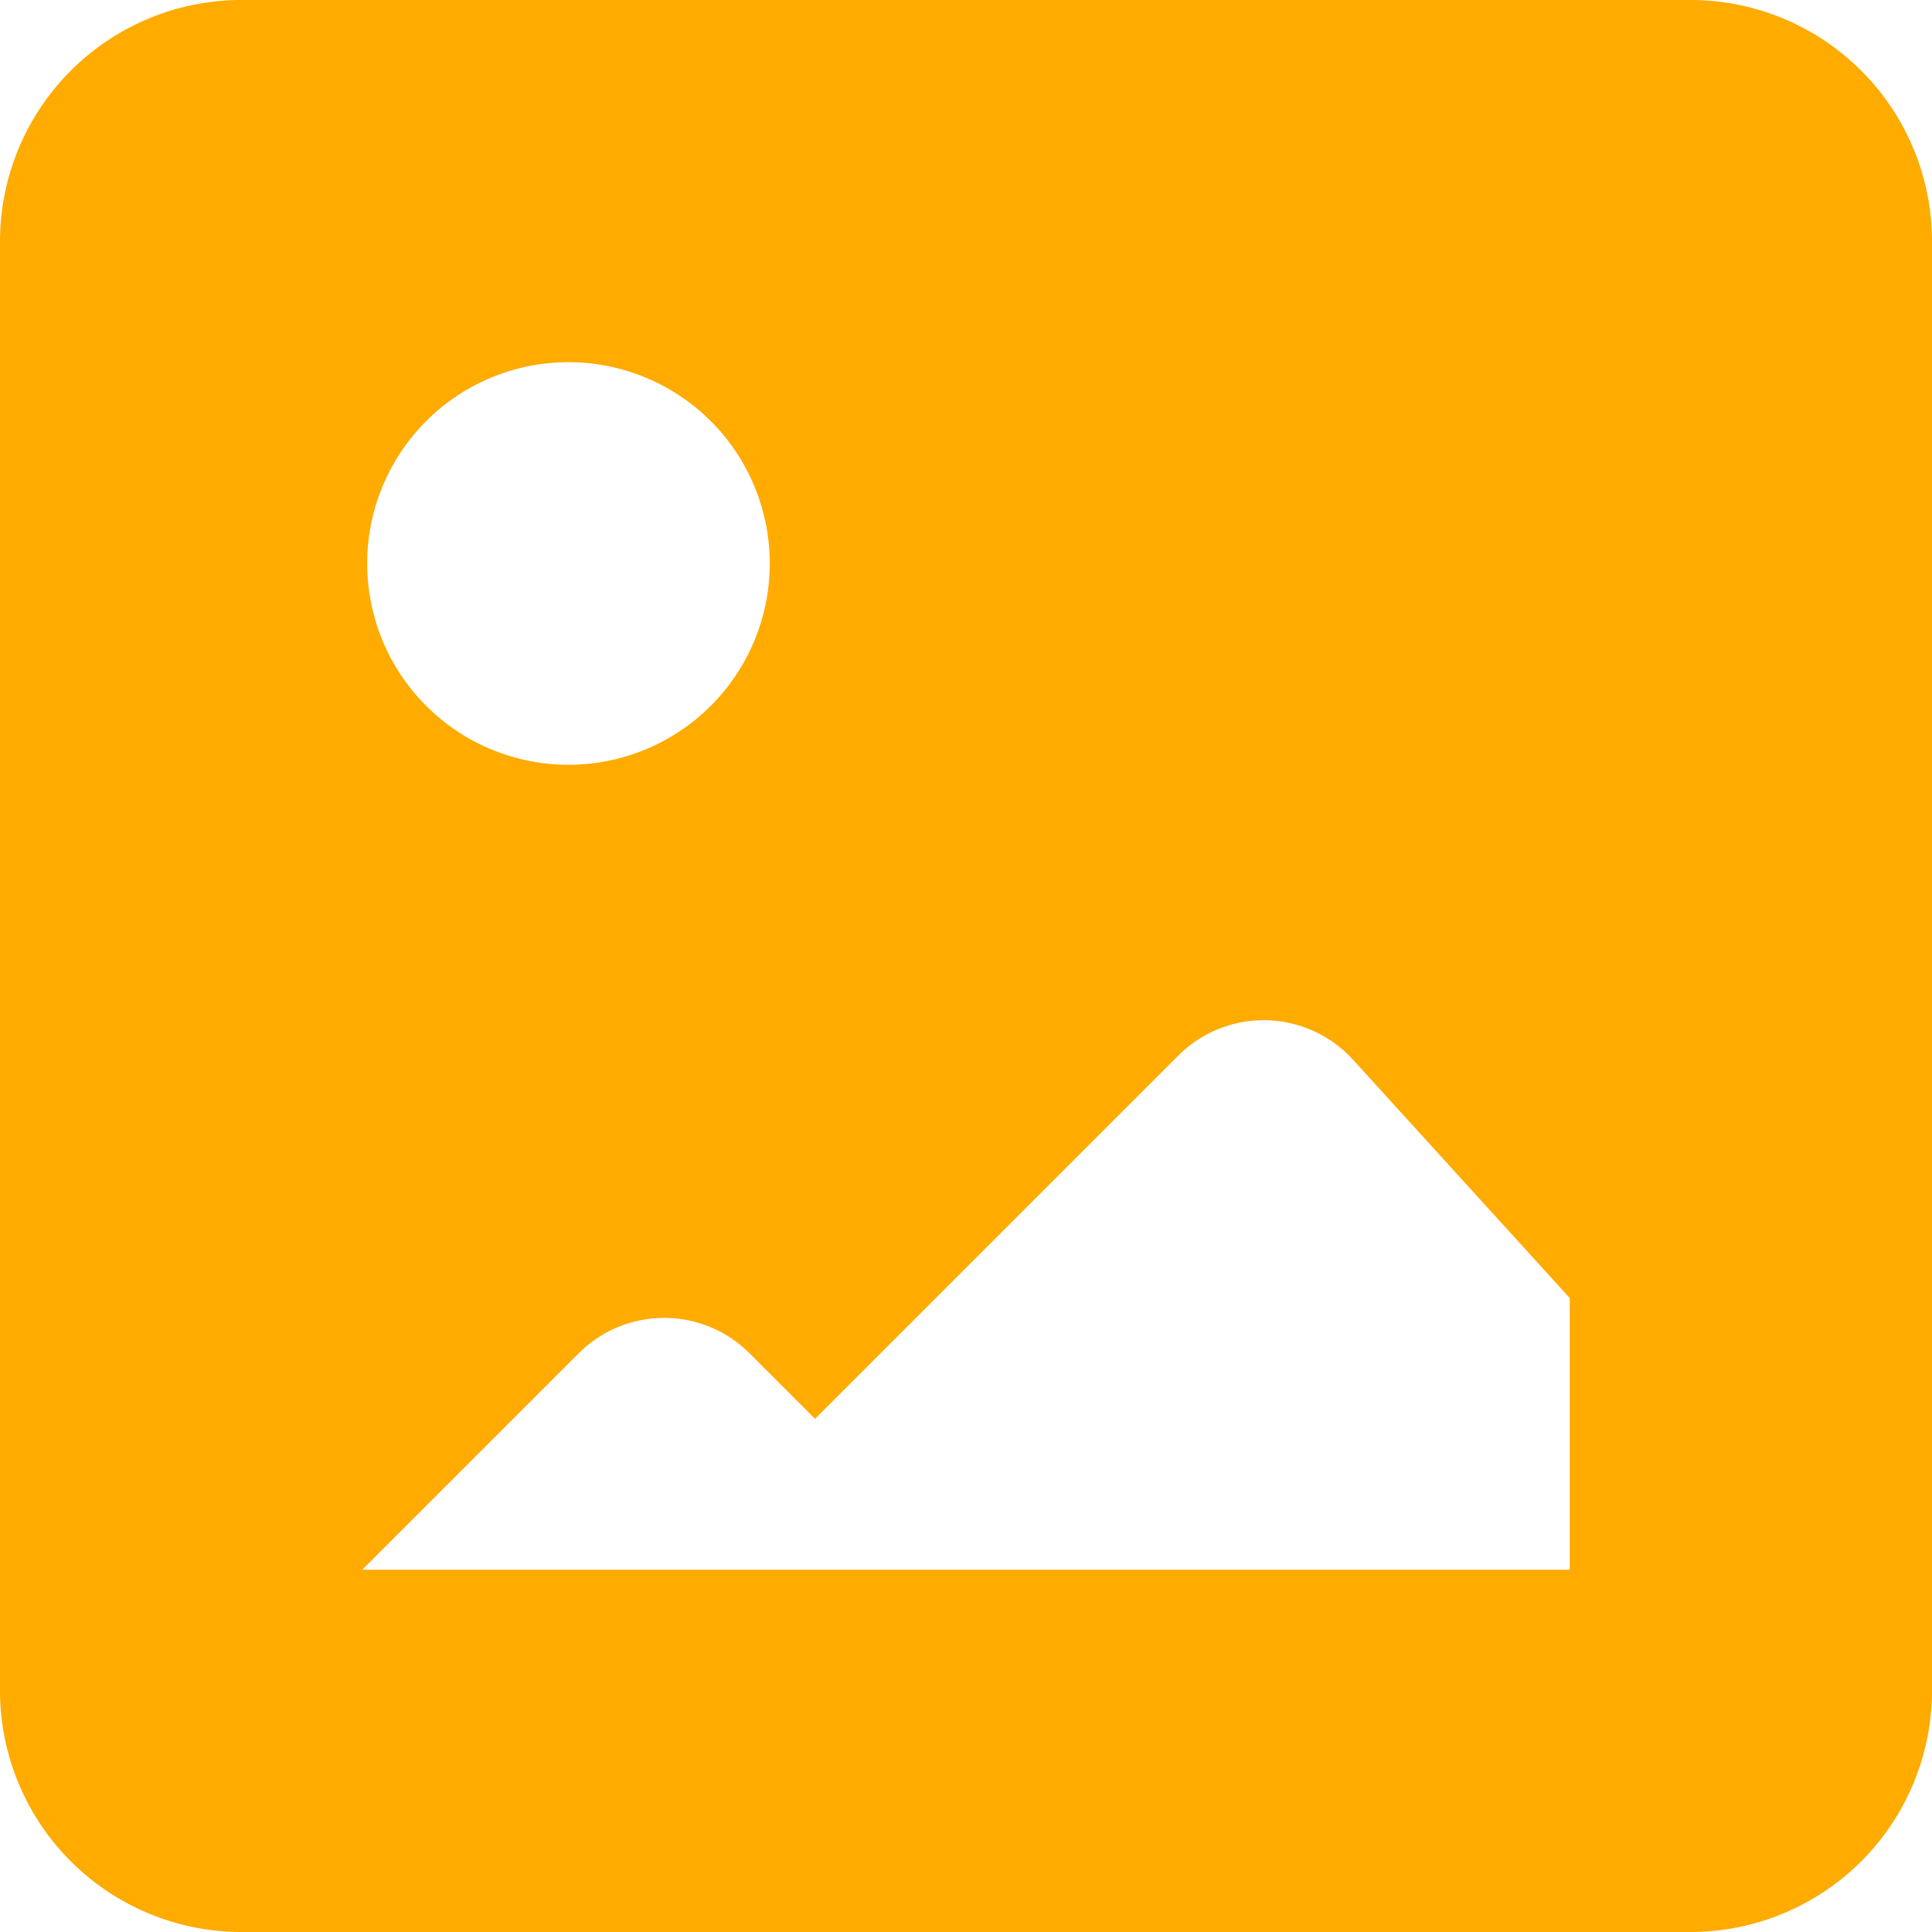 <svg width="16" height="16" viewBox="0 0 16 16"><path fill="#FFAB00" fill-rule="evenodd" d="M2 0h12a2 2 0 012 2v12a2 2 0 01-2 2H2a2 2 0 01-2-2V2a2 2 0 012-2zm4.75 11.75l-.543-.543a1 1 0 00-1.414 0L3 13h10v-2.25l-1.795-1.974a1 1 0 00-1.447-.034L6.75 11.75zM4.667 6.333a1.667 1.667 0 100-3.333 1.667 1.667 0 000 3.333z"/></svg>
